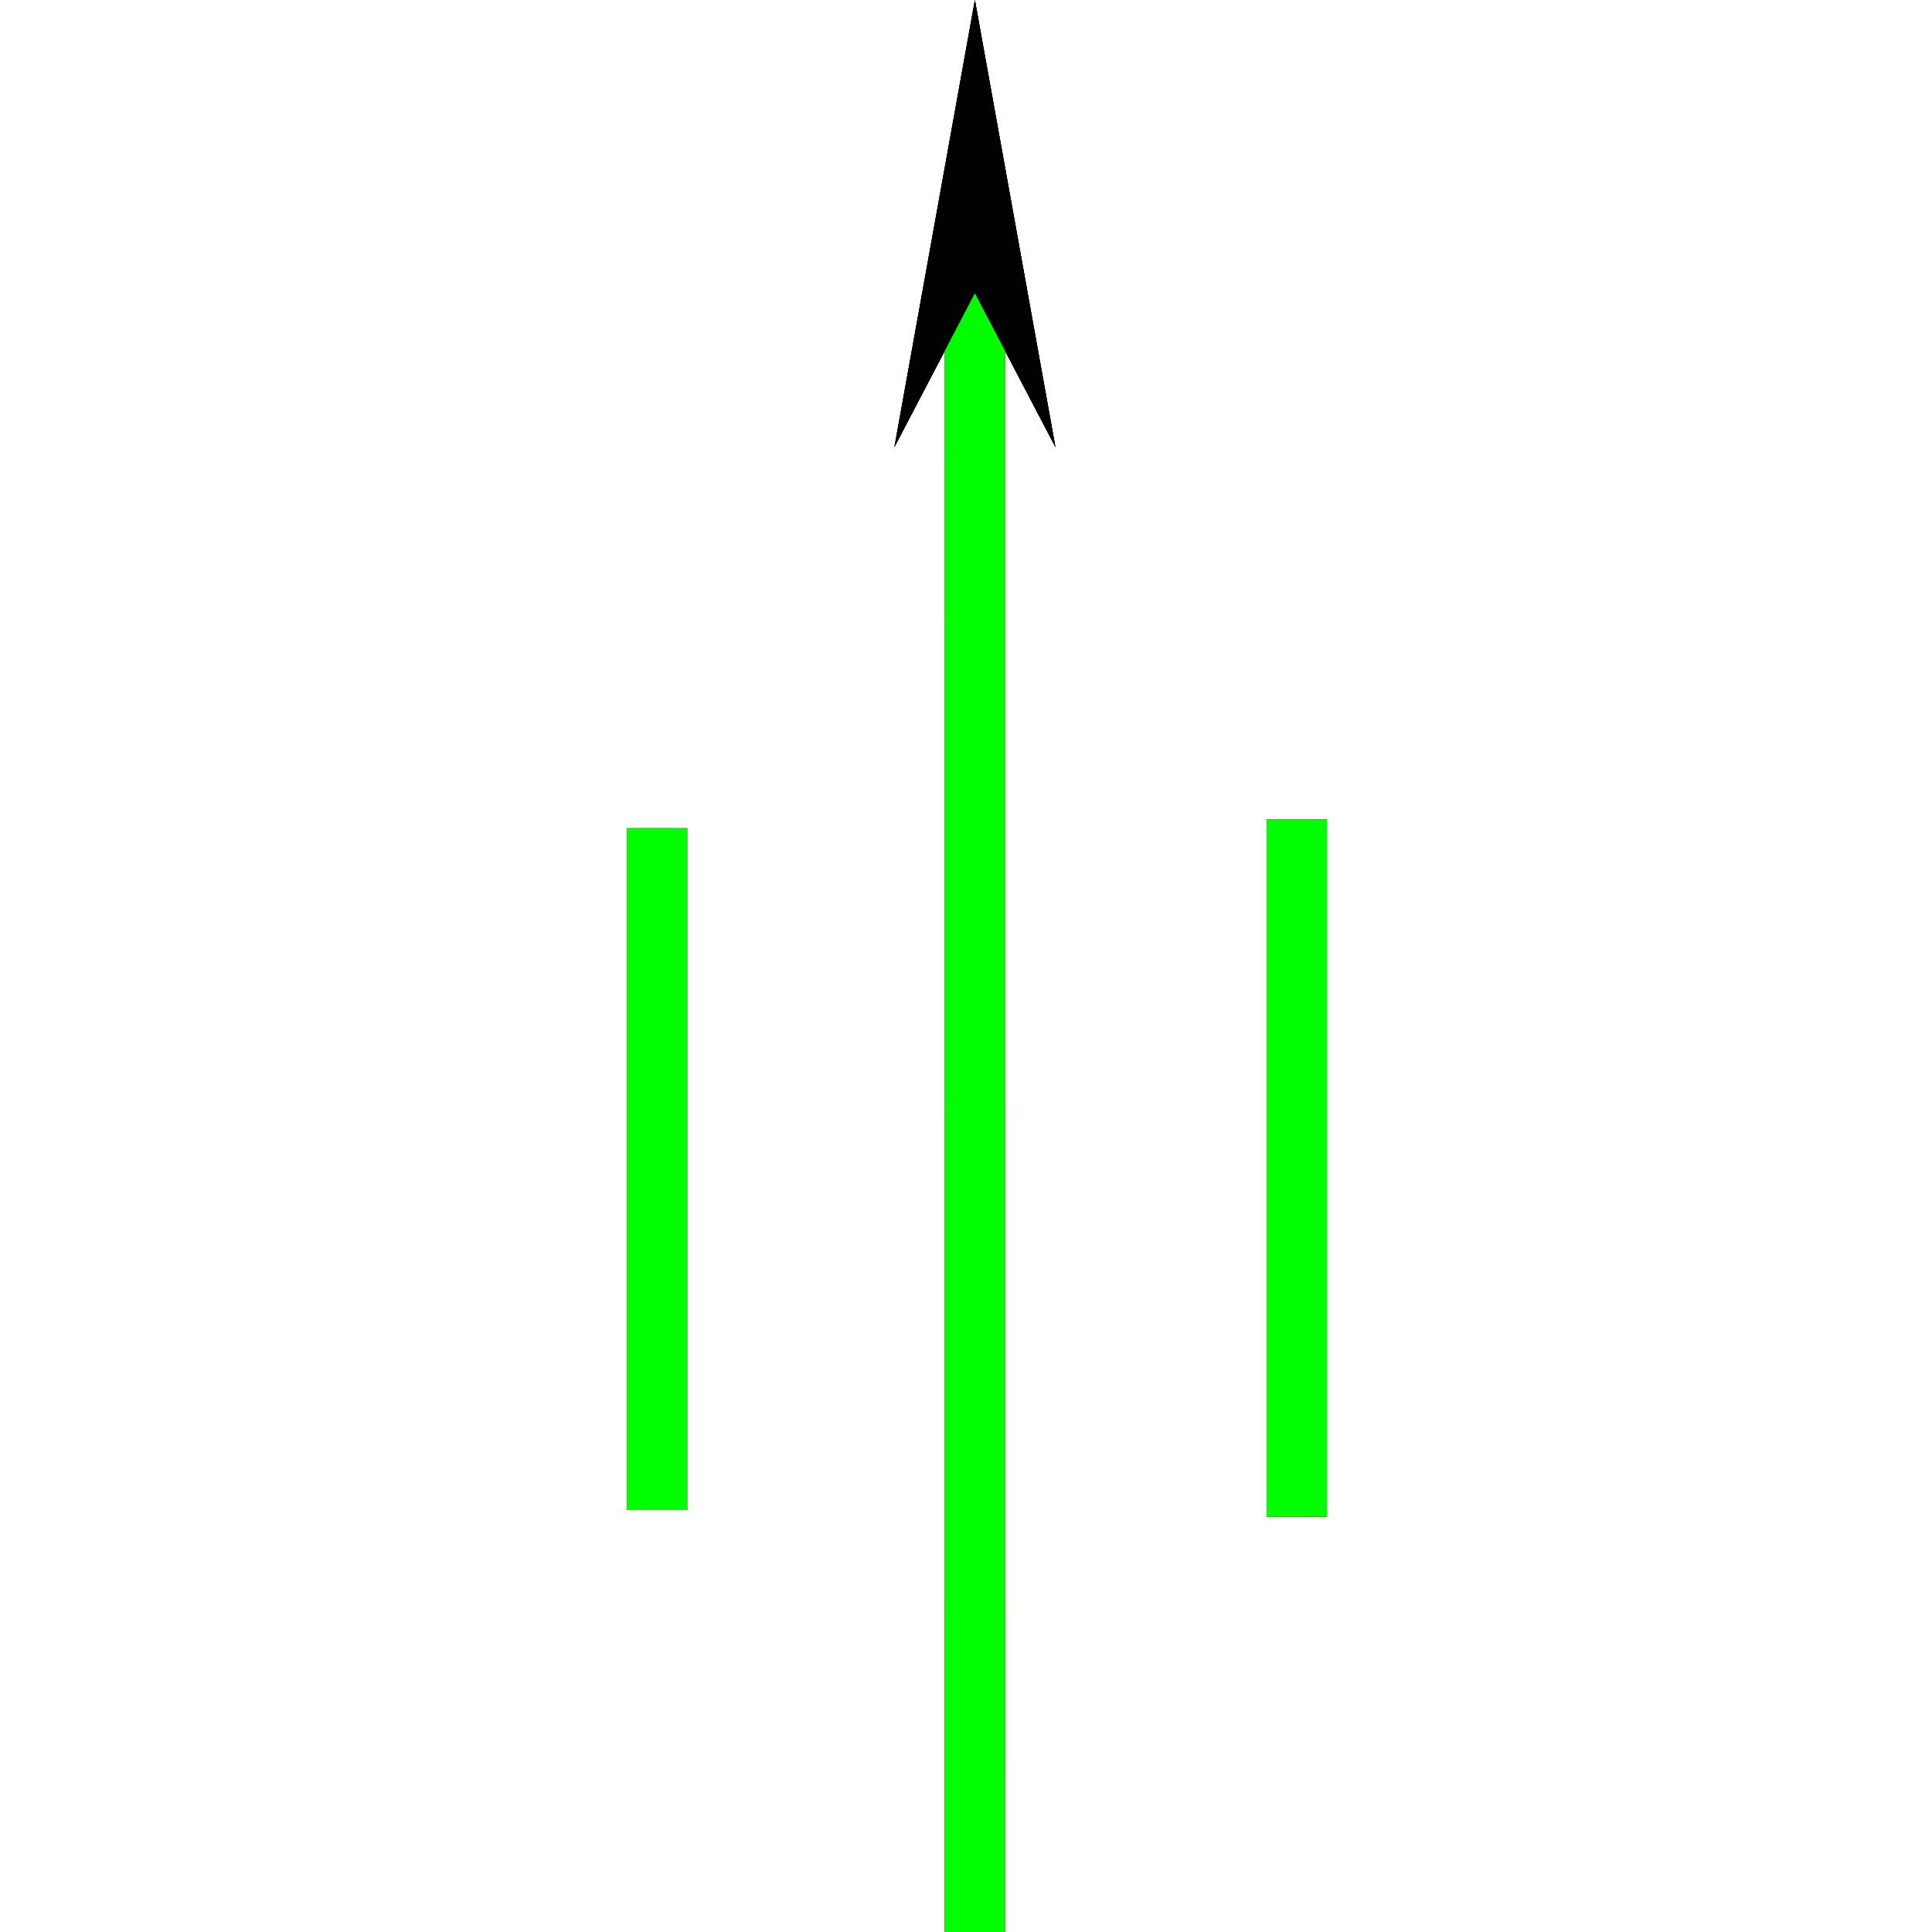 <?xml version="1.0" encoding="utf-8"?>
<!-- Generator: Adobe Illustrator 14.0.0, SVG Export Plug-In . SVG Version: 6.00 Build 43363)  -->
<!DOCTYPE svg PUBLIC "-//W3C//DTD SVG 1.1//EN" "http://www.w3.org/Graphics/SVG/1.1/DTD/svg11.dtd">
<svg version="1.1" id="图层_1" xmlns="http://www.w3.org/2000/svg" xmlns:xlink="http://www.w3.org/1999/xlink" x="0px" y="0px"
	 width="64px" height="64px" viewBox="0 0 64 64" enable-background="new 0 0 64 64" xml:space="preserve">
<g id="Blue">
	<line fill="none" stroke-width="2" stroke="#0000FF" x1="32.299" y1="9.455" x2="32.298" y2="64"/>
	<line fill="none" stroke-width="2" stroke="#0000FF" x1="42.958" y1="50.243" x2="42.958" y2="27.147"/>
	<line fill="none" stroke-width="2" stroke="#0000FF" x1="21.765" y1="27.437" x2="21.765" y2="50.023"/>
	<polygon fill="#000100" points="29.628,14.813 32.295,0 34.963,14.813 32.295,9.716 	"/>
</g>
<g id="Red">
	<line fill="none" stroke-width="2" stroke="#FF0000" x1="32.299" y1="9.455" x2="32.298" y2="64"/>
	<line fill="none" stroke-width="2" stroke="#FF0000" x1="42.958" y1="50.243" x2="42.958" y2="27.147"/>
	<line fill="none" stroke-width="2" stroke="#FF0000" x1="21.765" y1="27.437" x2="21.765" y2="50.023"/>
	<polygon fill="#000100" points="29.628,14.813 32.295,0 34.963,14.813 32.295,9.716 	"/>
</g>
<g id="White">
	<line fill="none" stroke-width="2" stroke="#00FF00" x1="32.299" y1="9.455" x2="32.298" y2="64"/>
	<line fill="none" stroke-width="2" stroke="#00FF00" x1="42.958" y1="50.243" x2="42.958" y2="27.147"/>
	<line fill="none" stroke-width="2" stroke="#00FF00" x1="21.765" y1="27.437" x2="21.765" y2="50.023"/>
	<polygon fill="#000100" points="29.628,14.813 32.295,0 34.963,14.813 32.295,9.716 	"/>
</g>
</svg>

